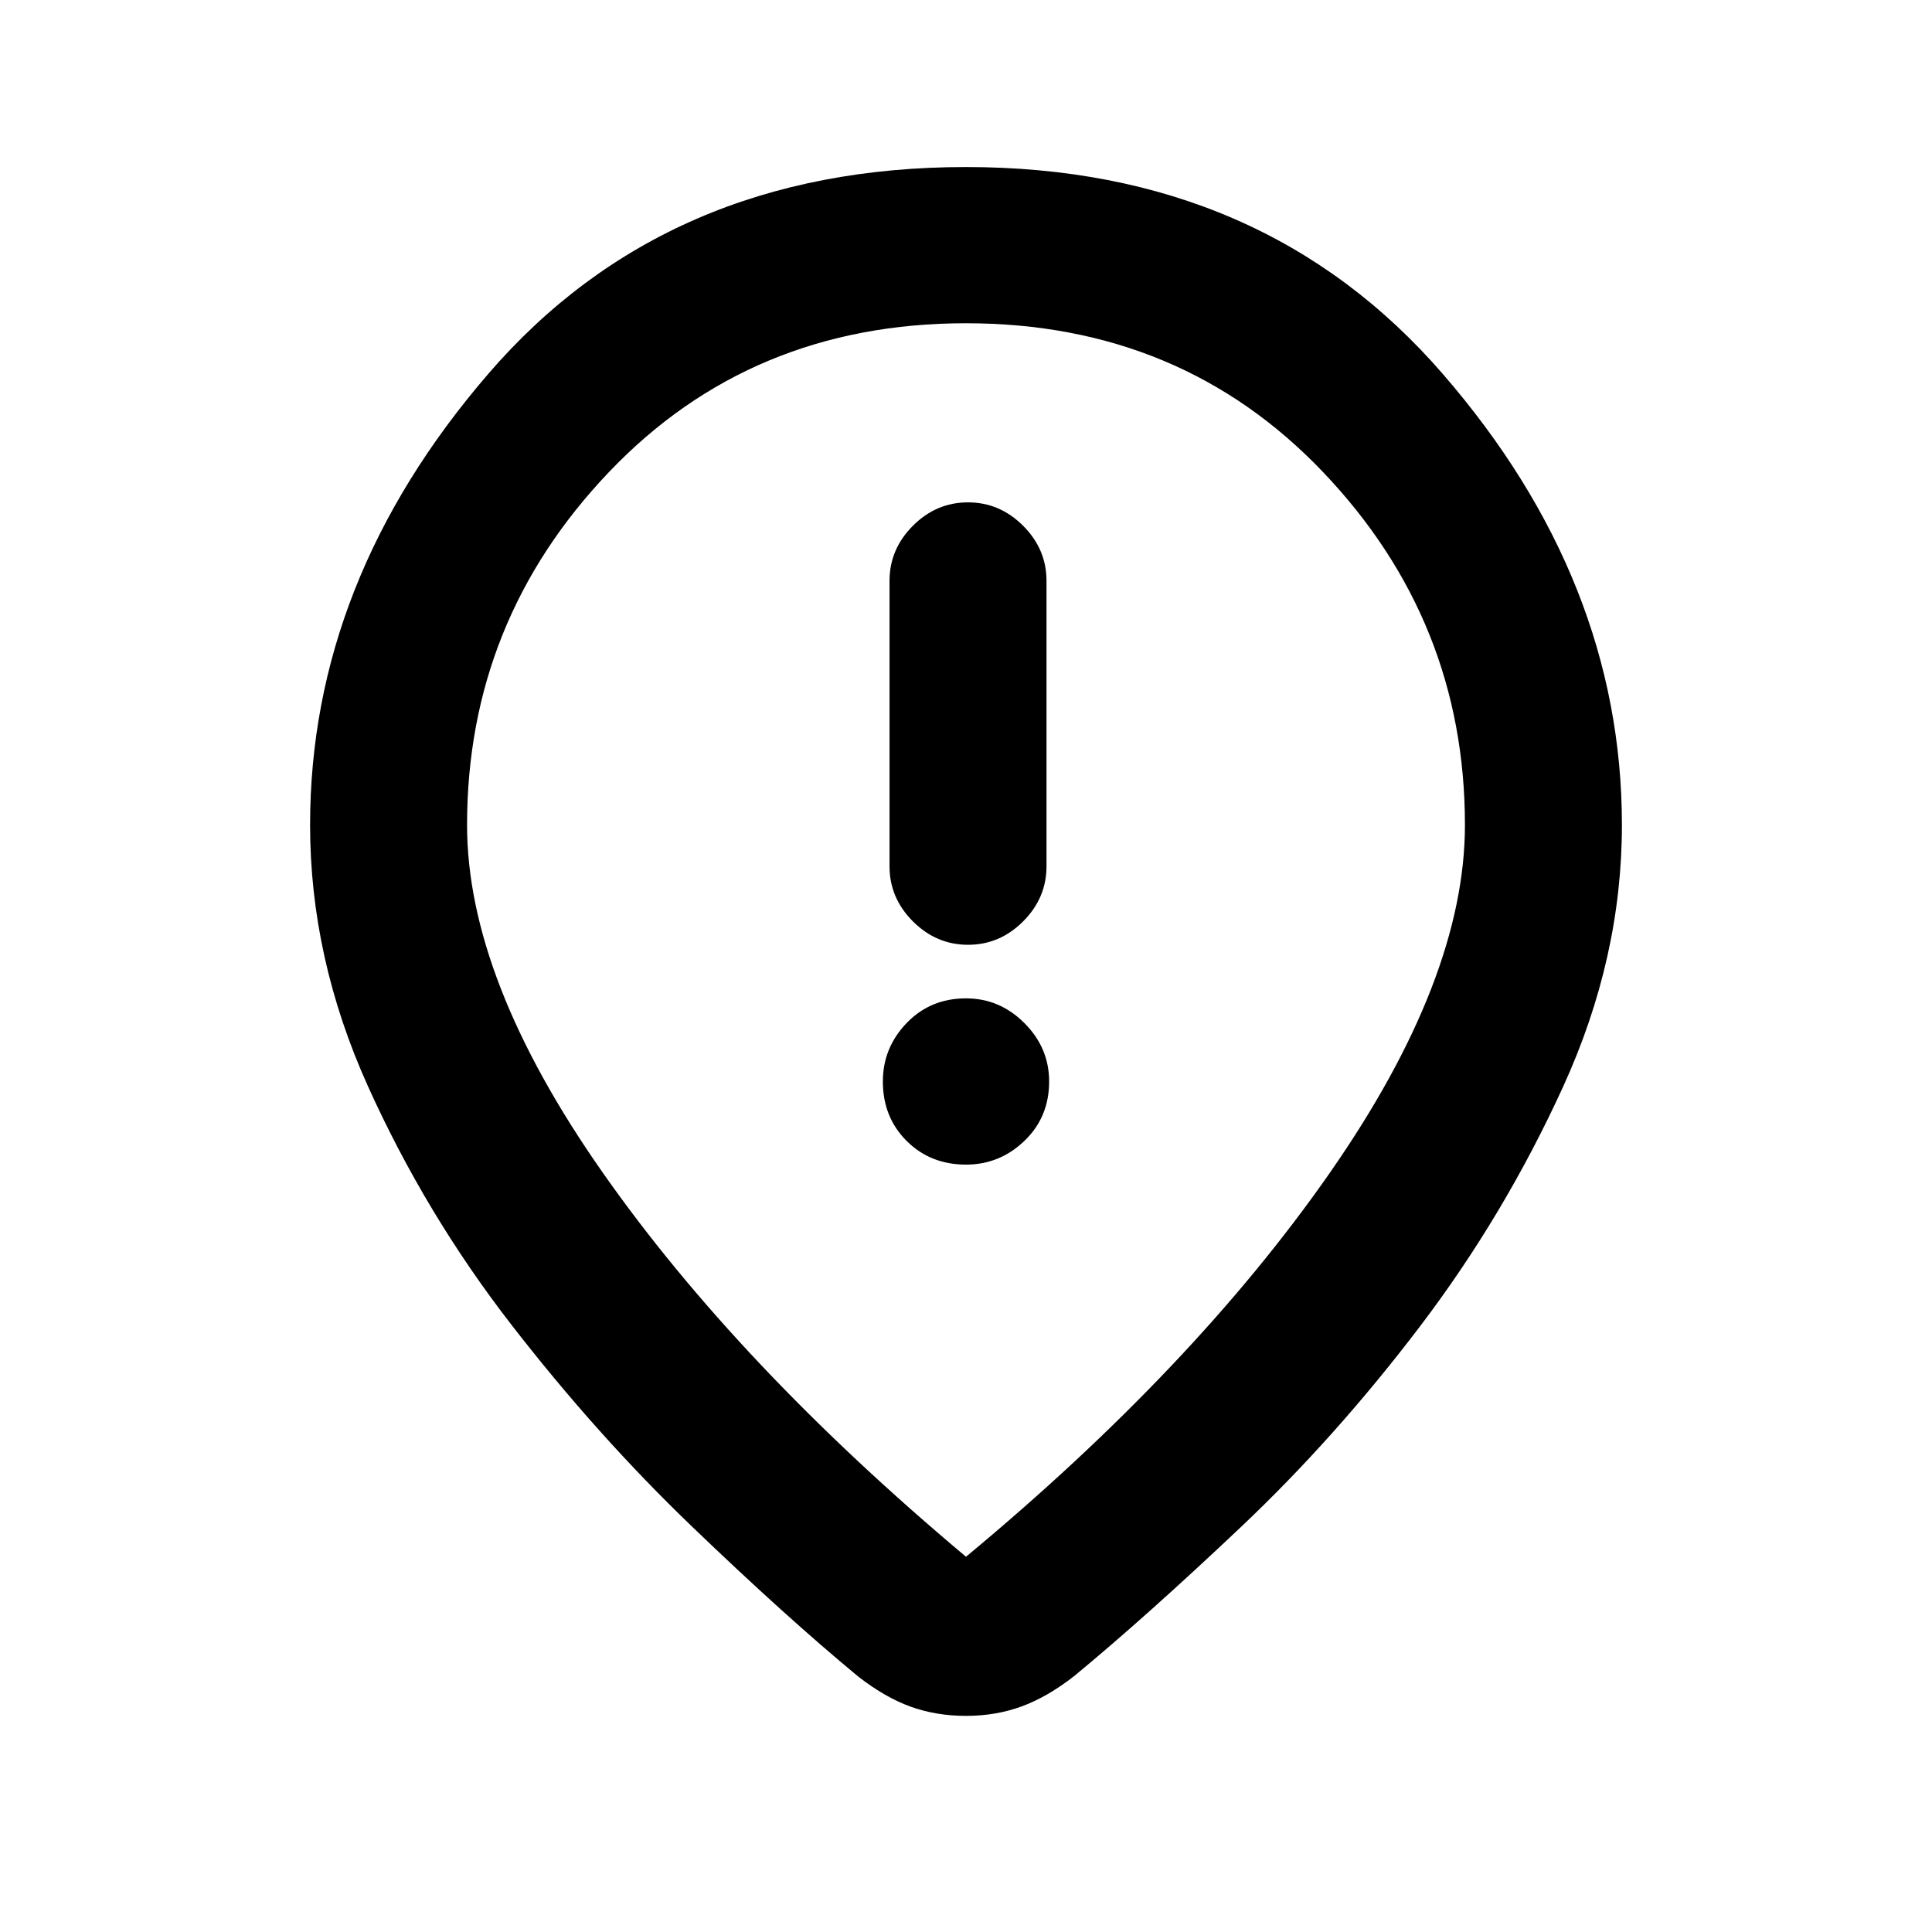 <svg xmlns="http://www.w3.org/2000/svg" height="20" viewBox="0 -960 960 960" width="20"><path d="M481.01-490.54q15.76 0 27.37-11.62Q520-513.79 520-529.54v-141.84q0-15.75-11.63-27.38-11.63-11.62-27.38-11.62-15.76 0-27.37 11.62Q442-687.13 442-671.38v141.84q0 15.75 11.63 27.38 11.63 11.62 27.38 11.62ZM480-381.31q16.73 0 29.02-11.79 12.29-11.78 12.29-29.51 0-16.74-12.29-29.02-12.29-12.29-29.02-12.29-17.73 0-29.52 12.29-11.79 12.28-11.79 29.02 0 17.73 11.79 29.51 11.79 11.79 29.52 11.79Zm0 194.85q113.38-94.08 180.65-190.58 67.27-96.5 67.27-173.04 0-101.38-70.5-175.34-70.5-73.96-177.42-73.96-106.92 0-177.42 73.96-70.5 73.96-70.5 175.34 0 76.54 67.27 172.54 67.27 96 180.65 191.08Zm0 79.07q-14.69 0-27.38-4.53-12.7-4.54-26.16-15-35.84-29.62-82.77-74.7-46.92-45.07-89.57-100.11-42.66-55.04-71.35-118.65-28.69-63.62-28.69-129.7 0-121.46 88.57-224.19Q331.23-877 480-877q147.77 0 236.85 102.73 89.07 102.73 89.07 224.19 0 66.08-29.19 130-29.19 63.93-71.15 119.16-41.97 55.23-88.89 99.61-46.92 44.39-82.77 74-13.32 10.46-26.19 15.19-12.86 4.73-27.73 4.73Zm0-442.3Z"/></svg>